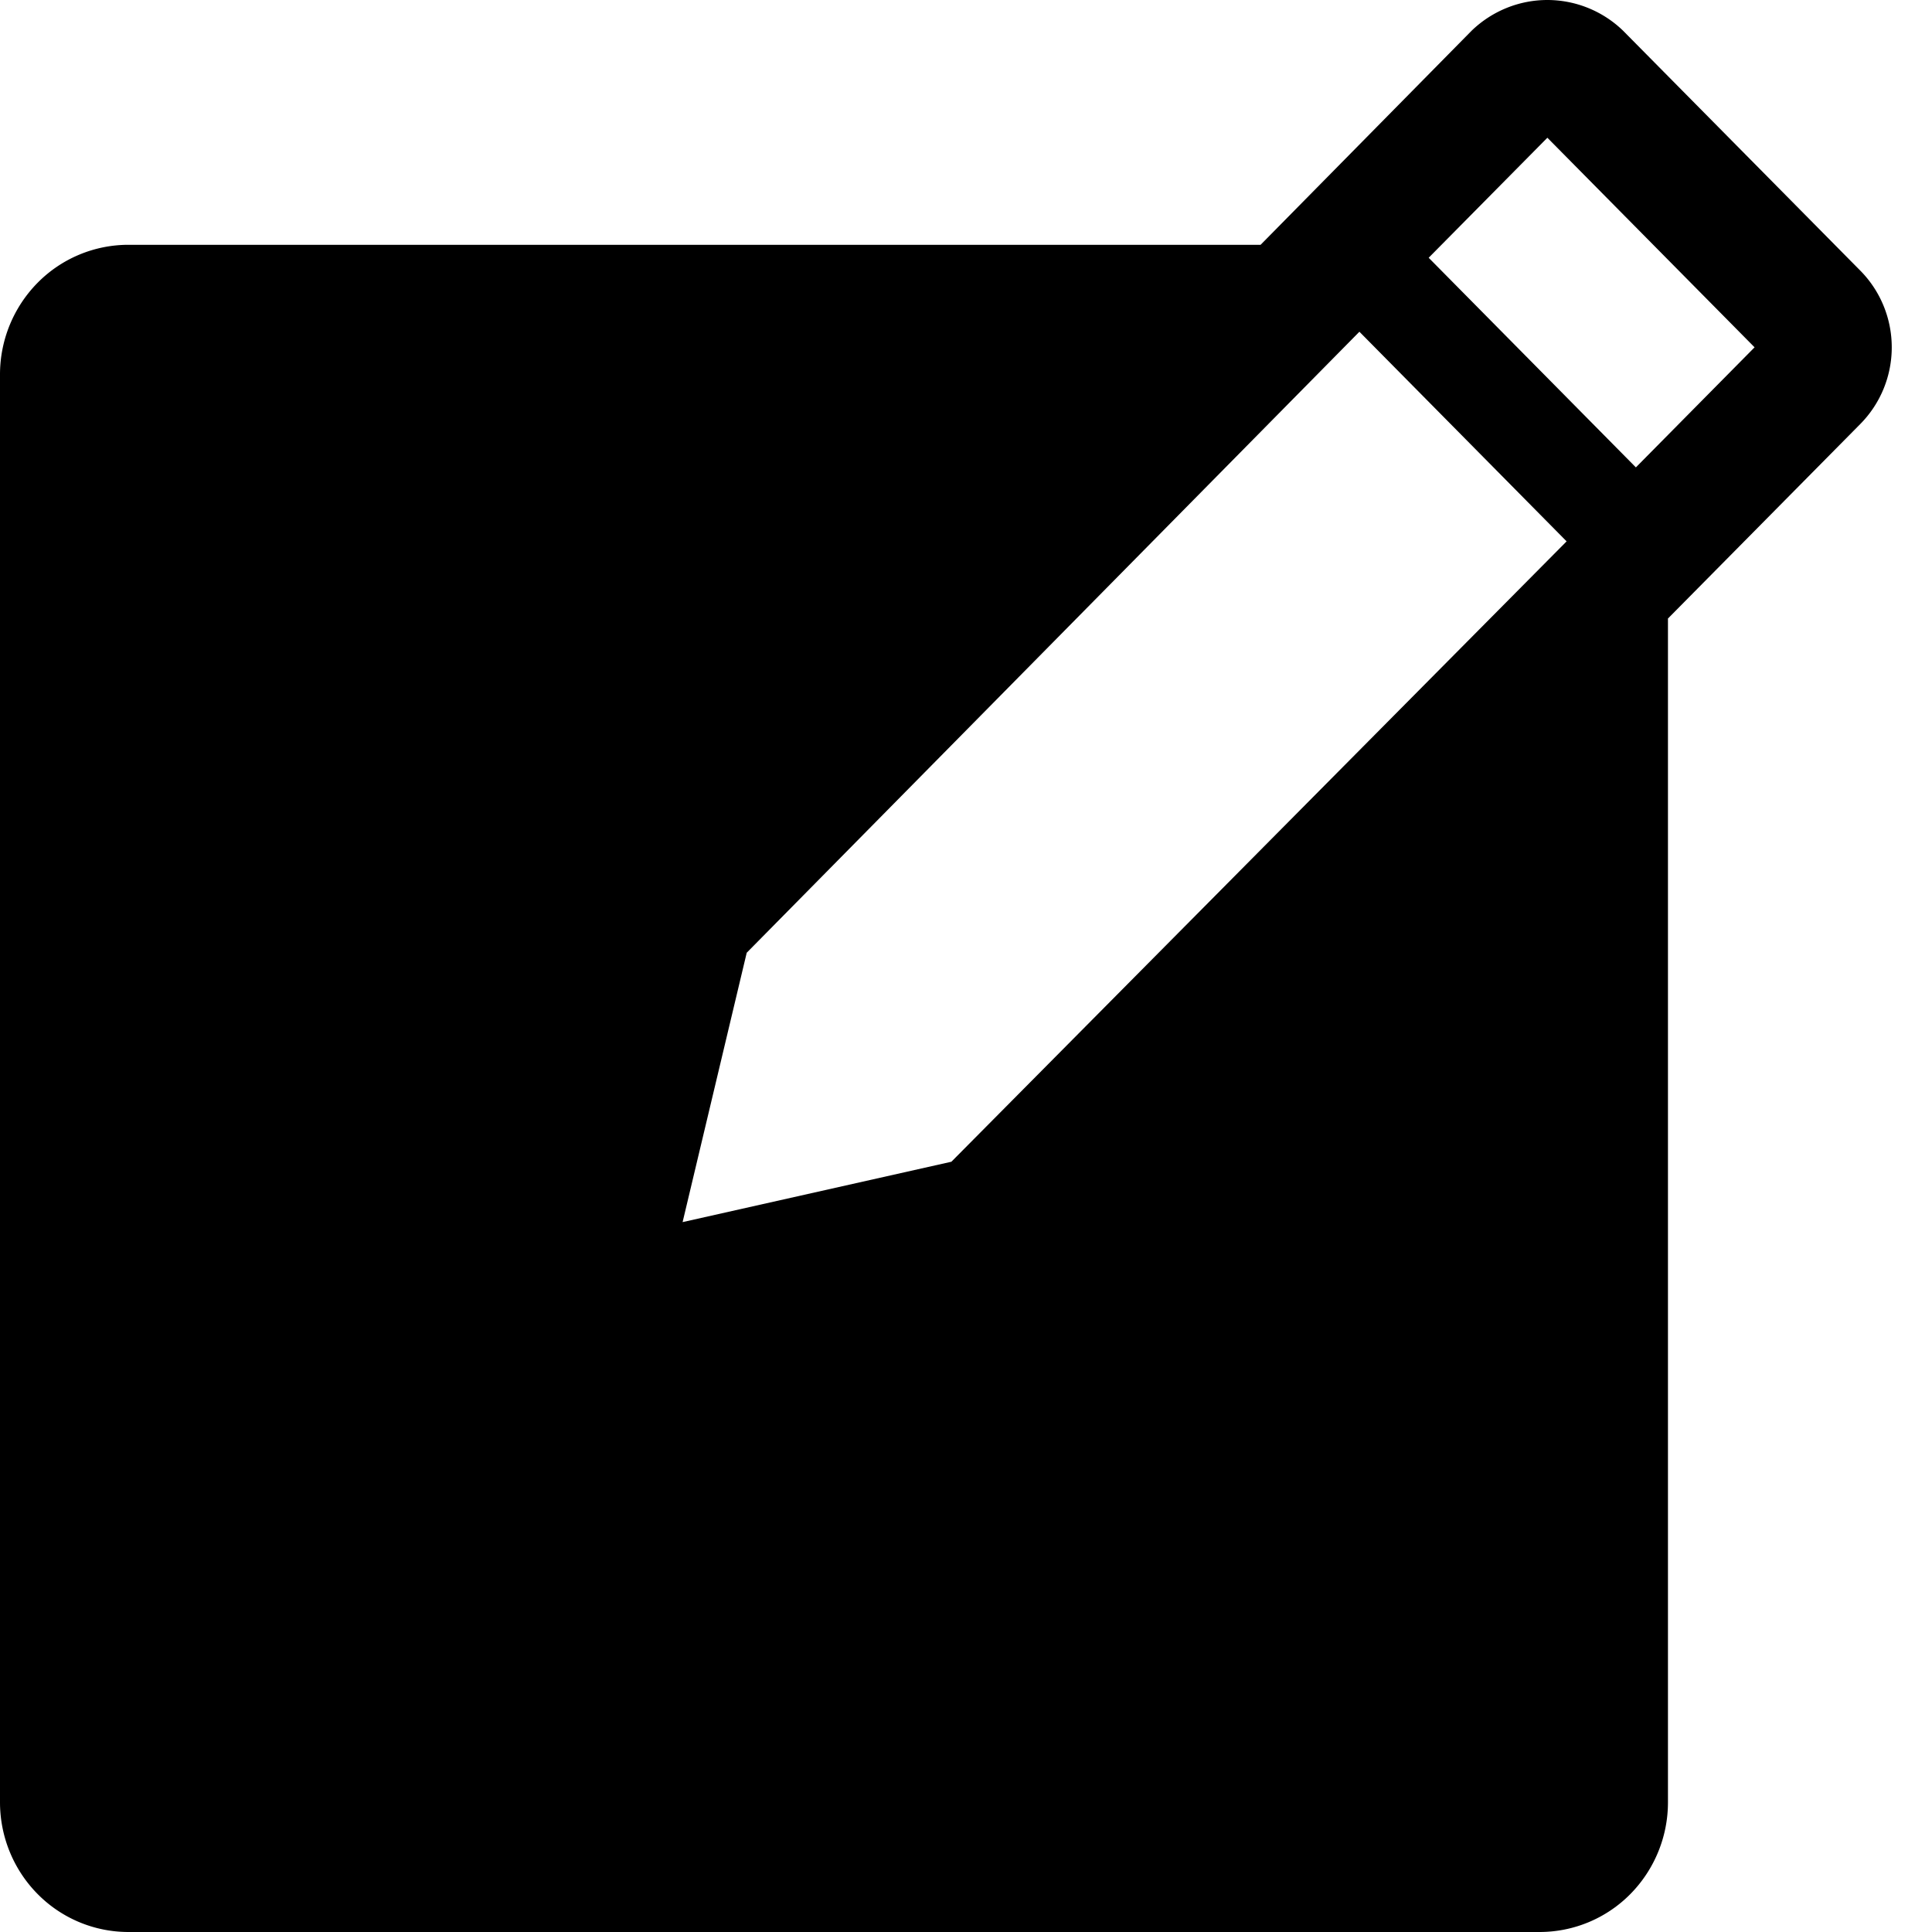 <svg width="48" height="48" fill="none" xmlns="http://www.w3.org/2000/svg"><g clip-path="url(#prefix__clip0_1391_20086)"><path d="M46.222 6.727L40.324.762A2.709 2.709 0 0038.444 0c-.7 0-1.374.273-1.881.762l-5.244 5.32H3.188a3.17 3.17 0 00-2.254.944A3.243 3.243 0 000 9.306v35.47c0 .855.336 1.675.934 2.28A3.17 3.17 0 003.188 48h35.064a3.17 3.17 0 002.255-.944 3.244 3.244 0 00.933-2.28V15.367l4.782-4.836A2.708 2.708 0 0047 8.629c0-.713-.28-1.397-.778-1.902zM23.637 28.863l-6.678 1.5 1.593-6.692L33.774 8.242l5.148 5.208-15.285 15.413zm17.006-17.251l-5.148-5.208 2.949-2.982 5.148 5.207-2.949 2.983z" fill="#000"/></g><defs><clipPath id="prefix__clip0_1391_20086"><path fill="#fff" d="M0 0h48v48H0z"/></clipPath></defs></svg>